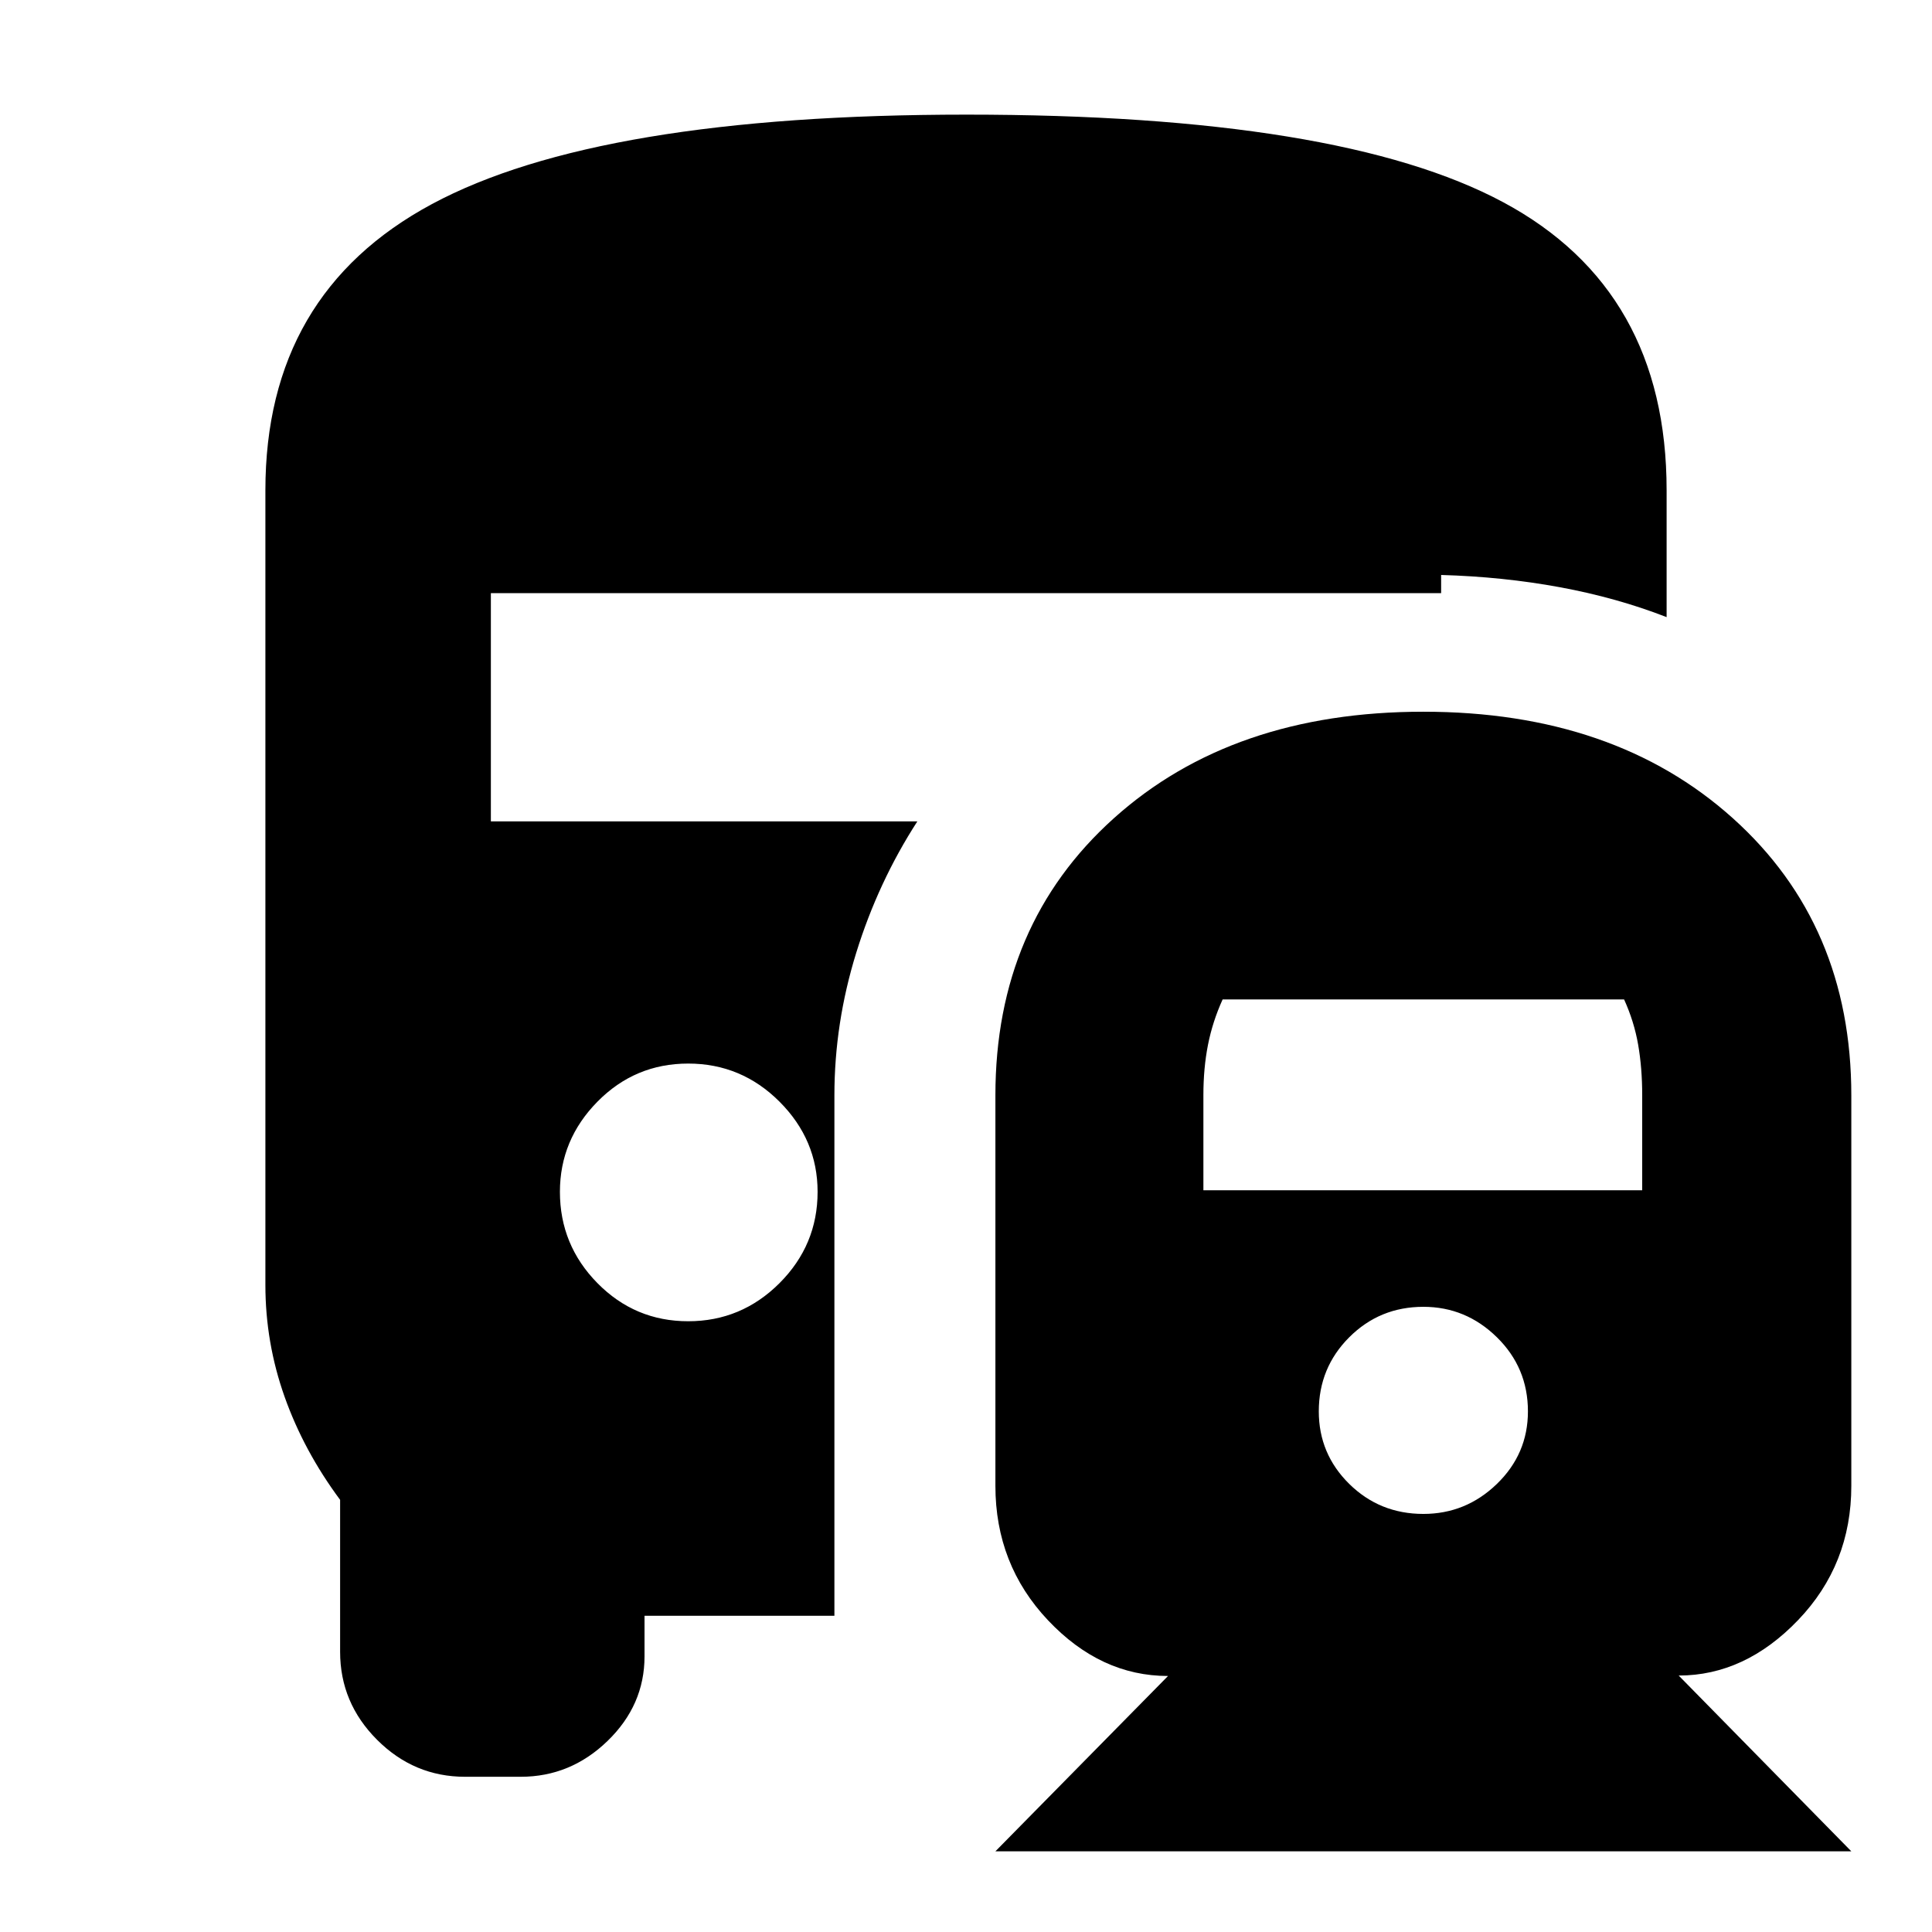 <svg xmlns="http://www.w3.org/2000/svg" height="24" viewBox="0 -960 960 960" width="24"><path d="M341.96-303.48q26.43 0 45.37-18.93 18.93-18.94 18.93-45.37 0-25.87-18.93-44.81-18.94-18.93-45.37-18.93-26.44 0-45.09 18.93-18.65 18.94-18.65 44.81 0 26.43 18.65 45.37 18.65 18.93 45.09 18.93ZM494.61-40.09l85.78-87.12q-33.49 0-59.64-27.68-26.14-27.68-26.14-66.81v-194q0-84.87 58.91-137.76 58.91-52.89 153.74-52.89 94.83 0 153.74 52.89 58.91 52.89 58.91 137.76v194q0 39.11-26.42 66.69-26.43 27.58-59.36 27.58l85.78 87.34h-425.3Zm212.65-167.65q21.13 0 36.54-14.91 15.42-14.92 15.42-36.05 0-21.69-15.42-36.82-15.41-15.13-36.54-15.13-21.69 0-36.83 15.13-15.13 15.13-15.13 36.82 0 21.13 15.13 36.05 15.14 14.91 36.83 14.91Zm-109.3-160.83H816v-47.28q0-13.41-2-24.98-2-11.56-7-22.56H607.52q-5 11-7.28 22.56-2.28 11.57-2.28 24.98v47.28ZM231.09-77.13q-25.35 0-43.72-18.37Q169-113.87 169-139.22v-75.52q-18-24.24-27.57-51.16-9.56-26.93-9.56-55.62v-394.83q0-97.78 82.74-142.24 82.74-44.45 265.63-44.45 185.5 0 266.7 43.53 81.19 43.53 81.19 143.16v63q-24.66-9.61-52.96-14.85-28.3-5.23-59.08-6.1v9.04H243.91v113.39h211.92q-19.48 30.17-30.35 65.22-10.87 35.04-10.87 70.95v258.57h-94.35v20.17q0 24.22-18.37 42.03-18.37 17.8-43.15 17.8h-27.65Z"/></svg>